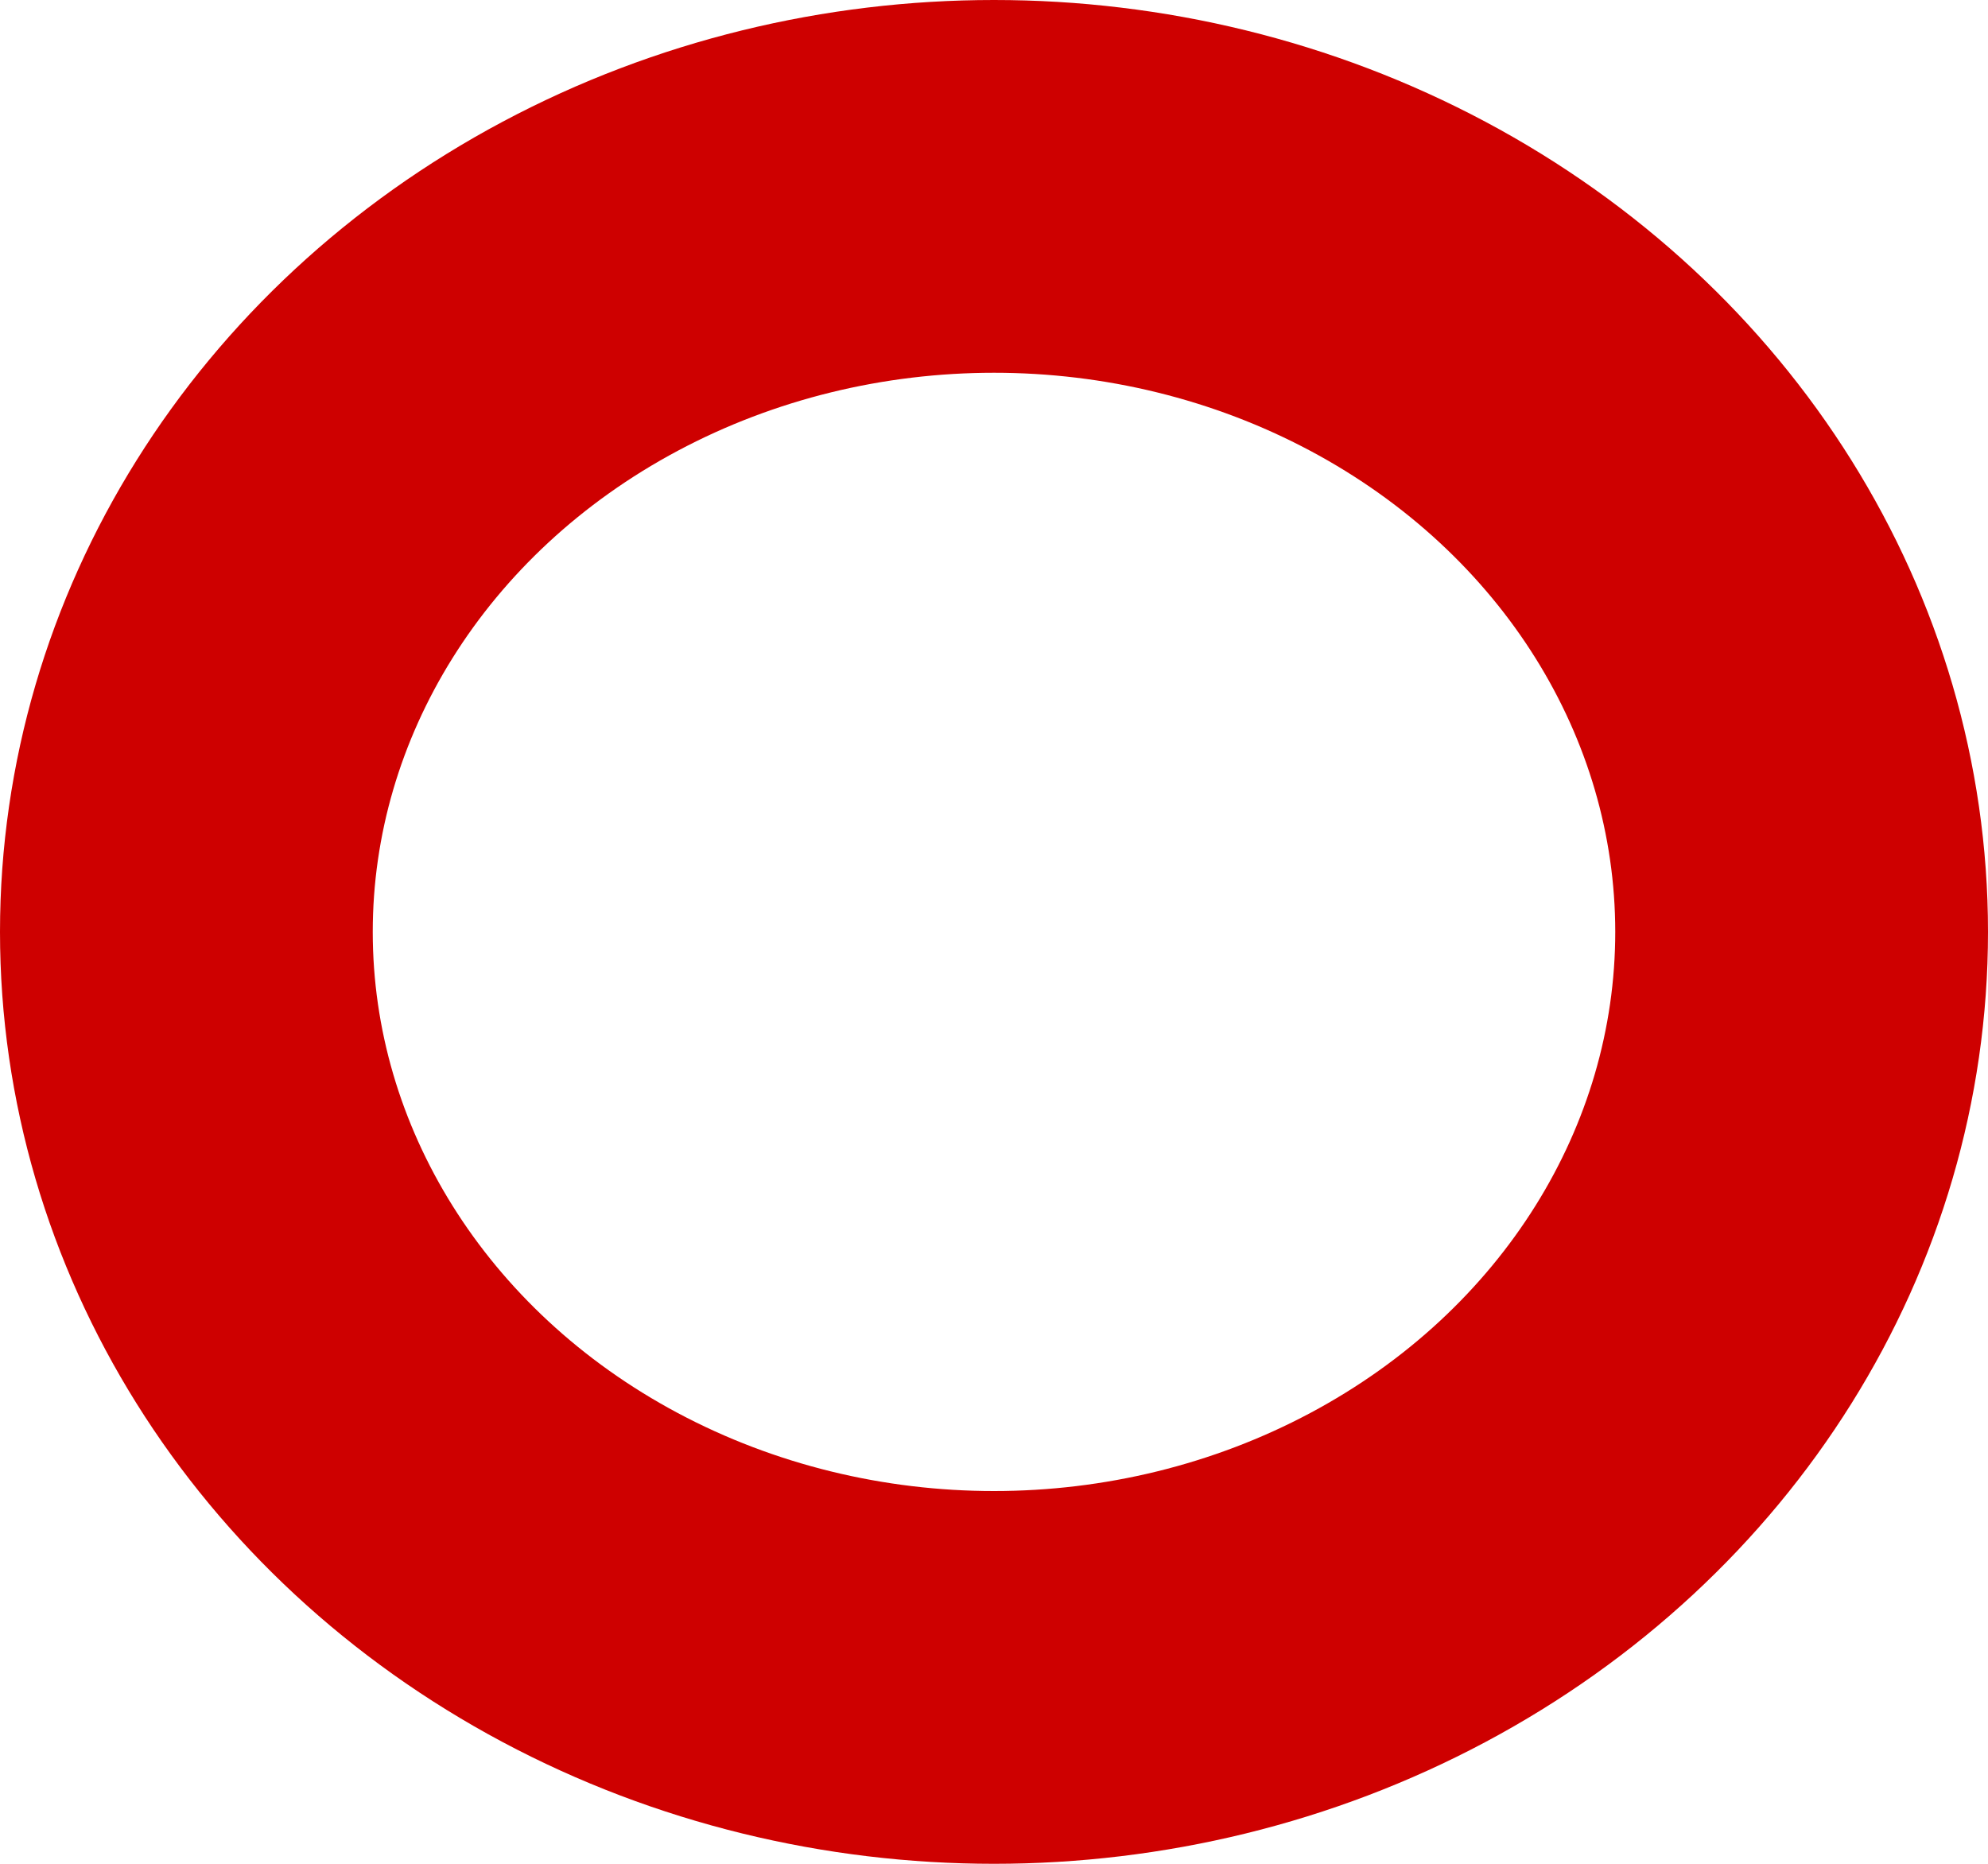 <svg xmlns="http://www.w3.org/2000/svg" width="16" height="15" viewBox="0 0 16 15">
  <g id="Red.Ellipse" fill="none" stroke="#ce0000" stroke-width="3">
    <ellipse cx="8" cy="7.5" rx="8" ry="7.5" stroke="none"/>
    <ellipse cx="8" cy="7.5" rx="6.5" ry="6" fill="none"/>
  </g>
</svg>

